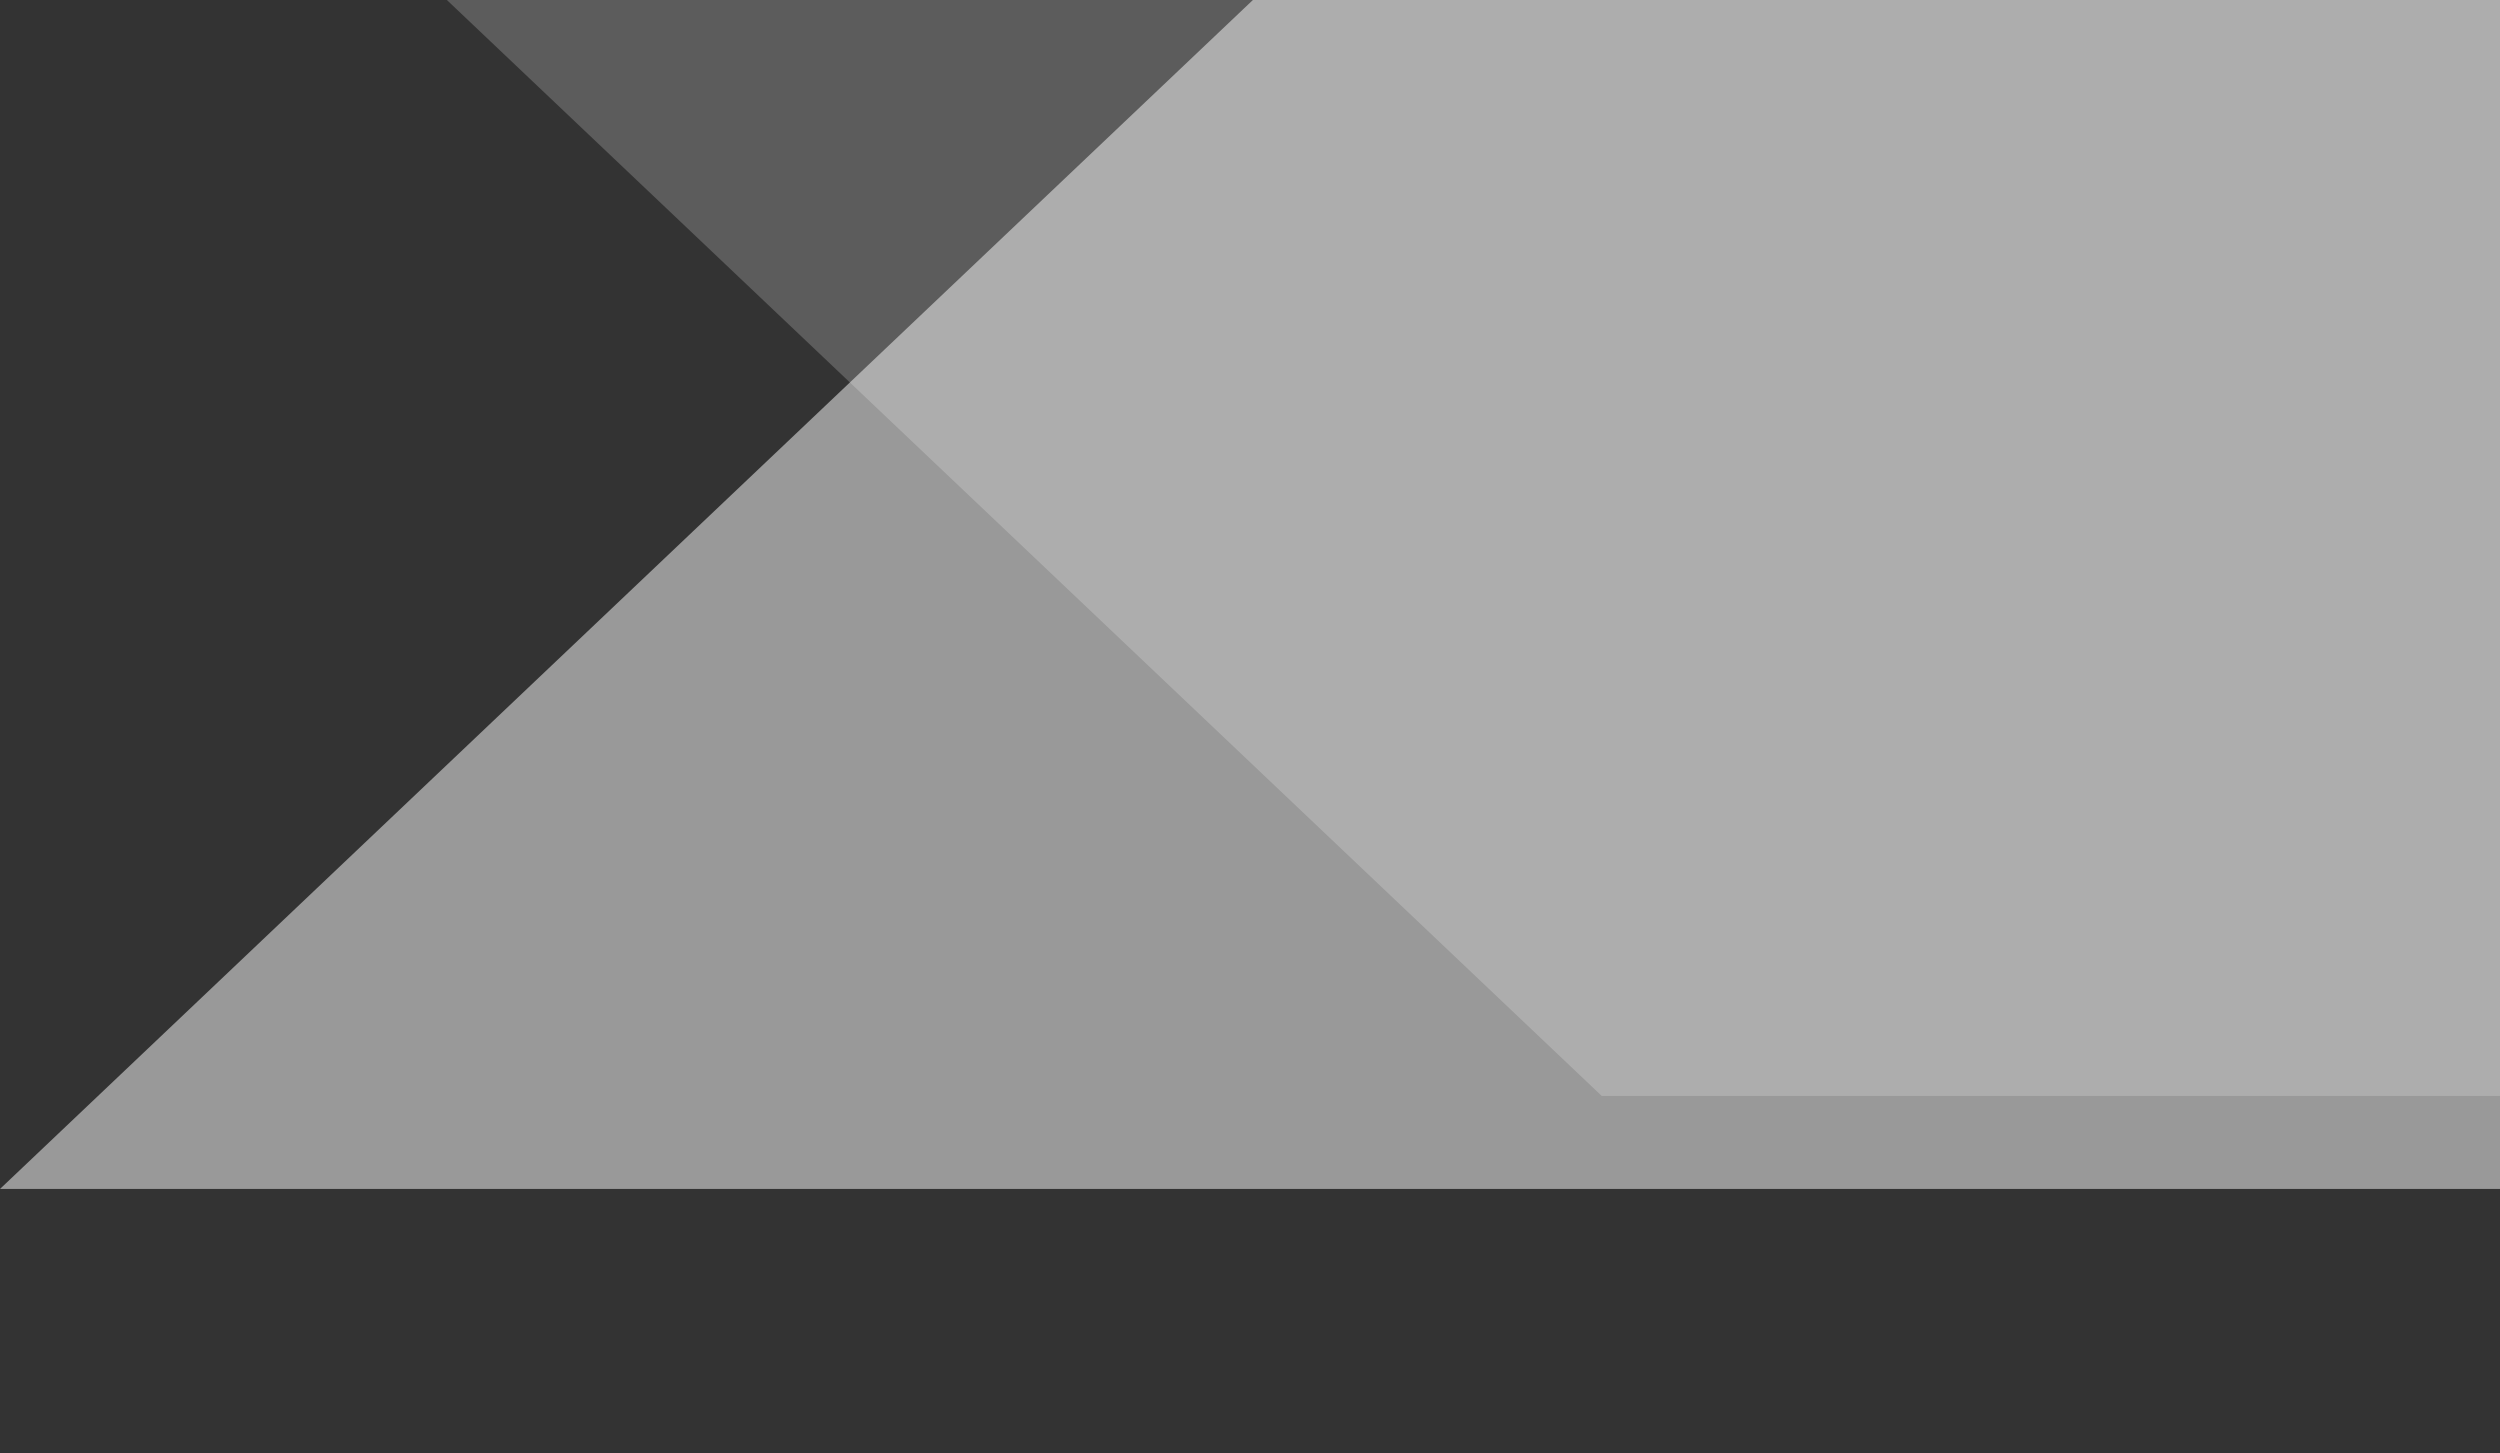 <?xml version="1.0" encoding="utf-8"?>
<!-- Generator: Adobe Illustrator 17.0.0, SVG Export Plug-In . SVG Version: 6.00 Build 0)  -->
<!DOCTYPE svg PUBLIC "-//W3C//DTD SVG 1.1//EN" "http://www.w3.org/Graphics/SVG/1.1/DTD/svg11.dtd">
<svg version="1.1" id="Layer_1" xmlns="http://www.w3.org/2000/svg" xmlns:xlink="http://www.w3.org/1999/xlink" x="0px" y="0px"
	 width="860px" height="500px" viewBox="0 0 860 500" enable-background="new 0 0 860 500" xml:space="preserve">
<rect x="0" y="0" width="860" height="500" fill="#333333" stroke="none"/>
<polygon opacity="0.5" fill="#FFFFFF" points="0,409 990,409 990,0 431,0 "/>
<polygon opacity="0.2" fill="#FFFFFF" points="120,-32 1071,-32 1071,377 551,377 "/>
</svg>
